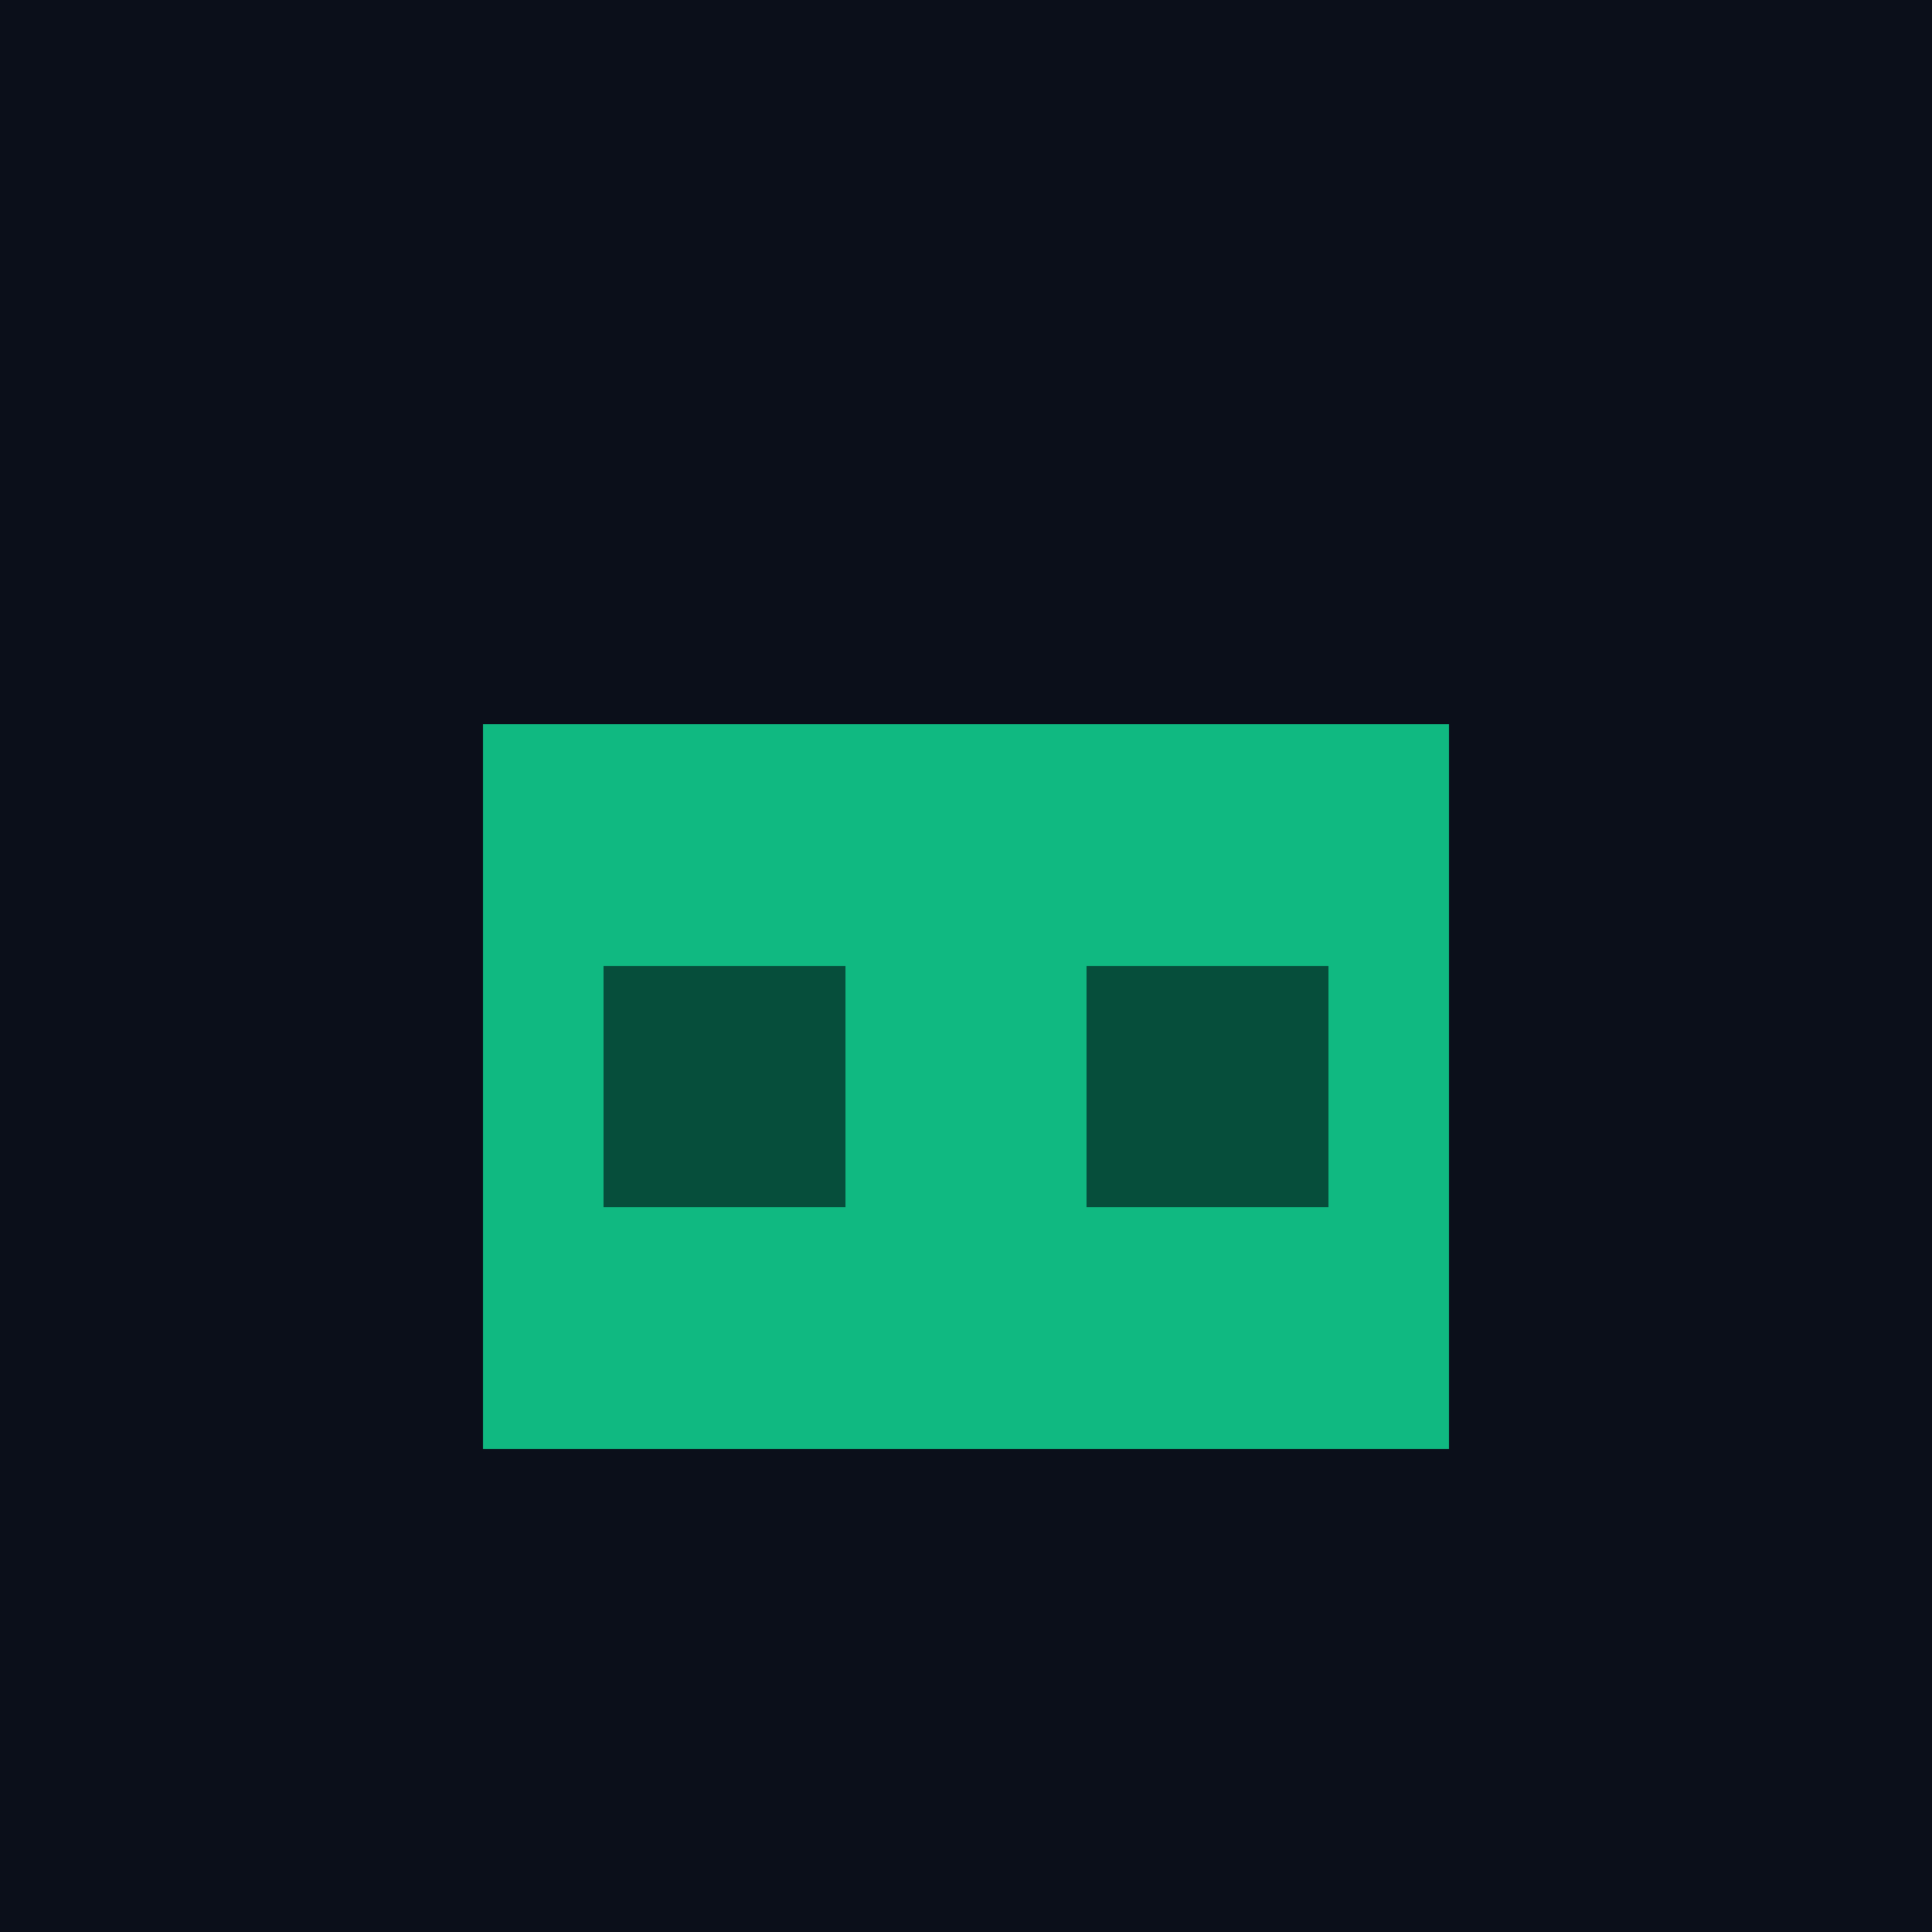 <svg xmlns="http://www.w3.org/2000/svg" viewBox="0 0 16 16" shape-rendering="crispEdges">
  <rect width="16" height="16" fill="#0b0f1a"/>
  <rect x="4" y="6" width="8" height="6" fill="#10b981"/>
  <rect x="5" y="8" width="2" height="2" fill="#064e3b"/>
  <rect x="9" y="8" width="2" height="2" fill="#064e3b"/>
</svg>

